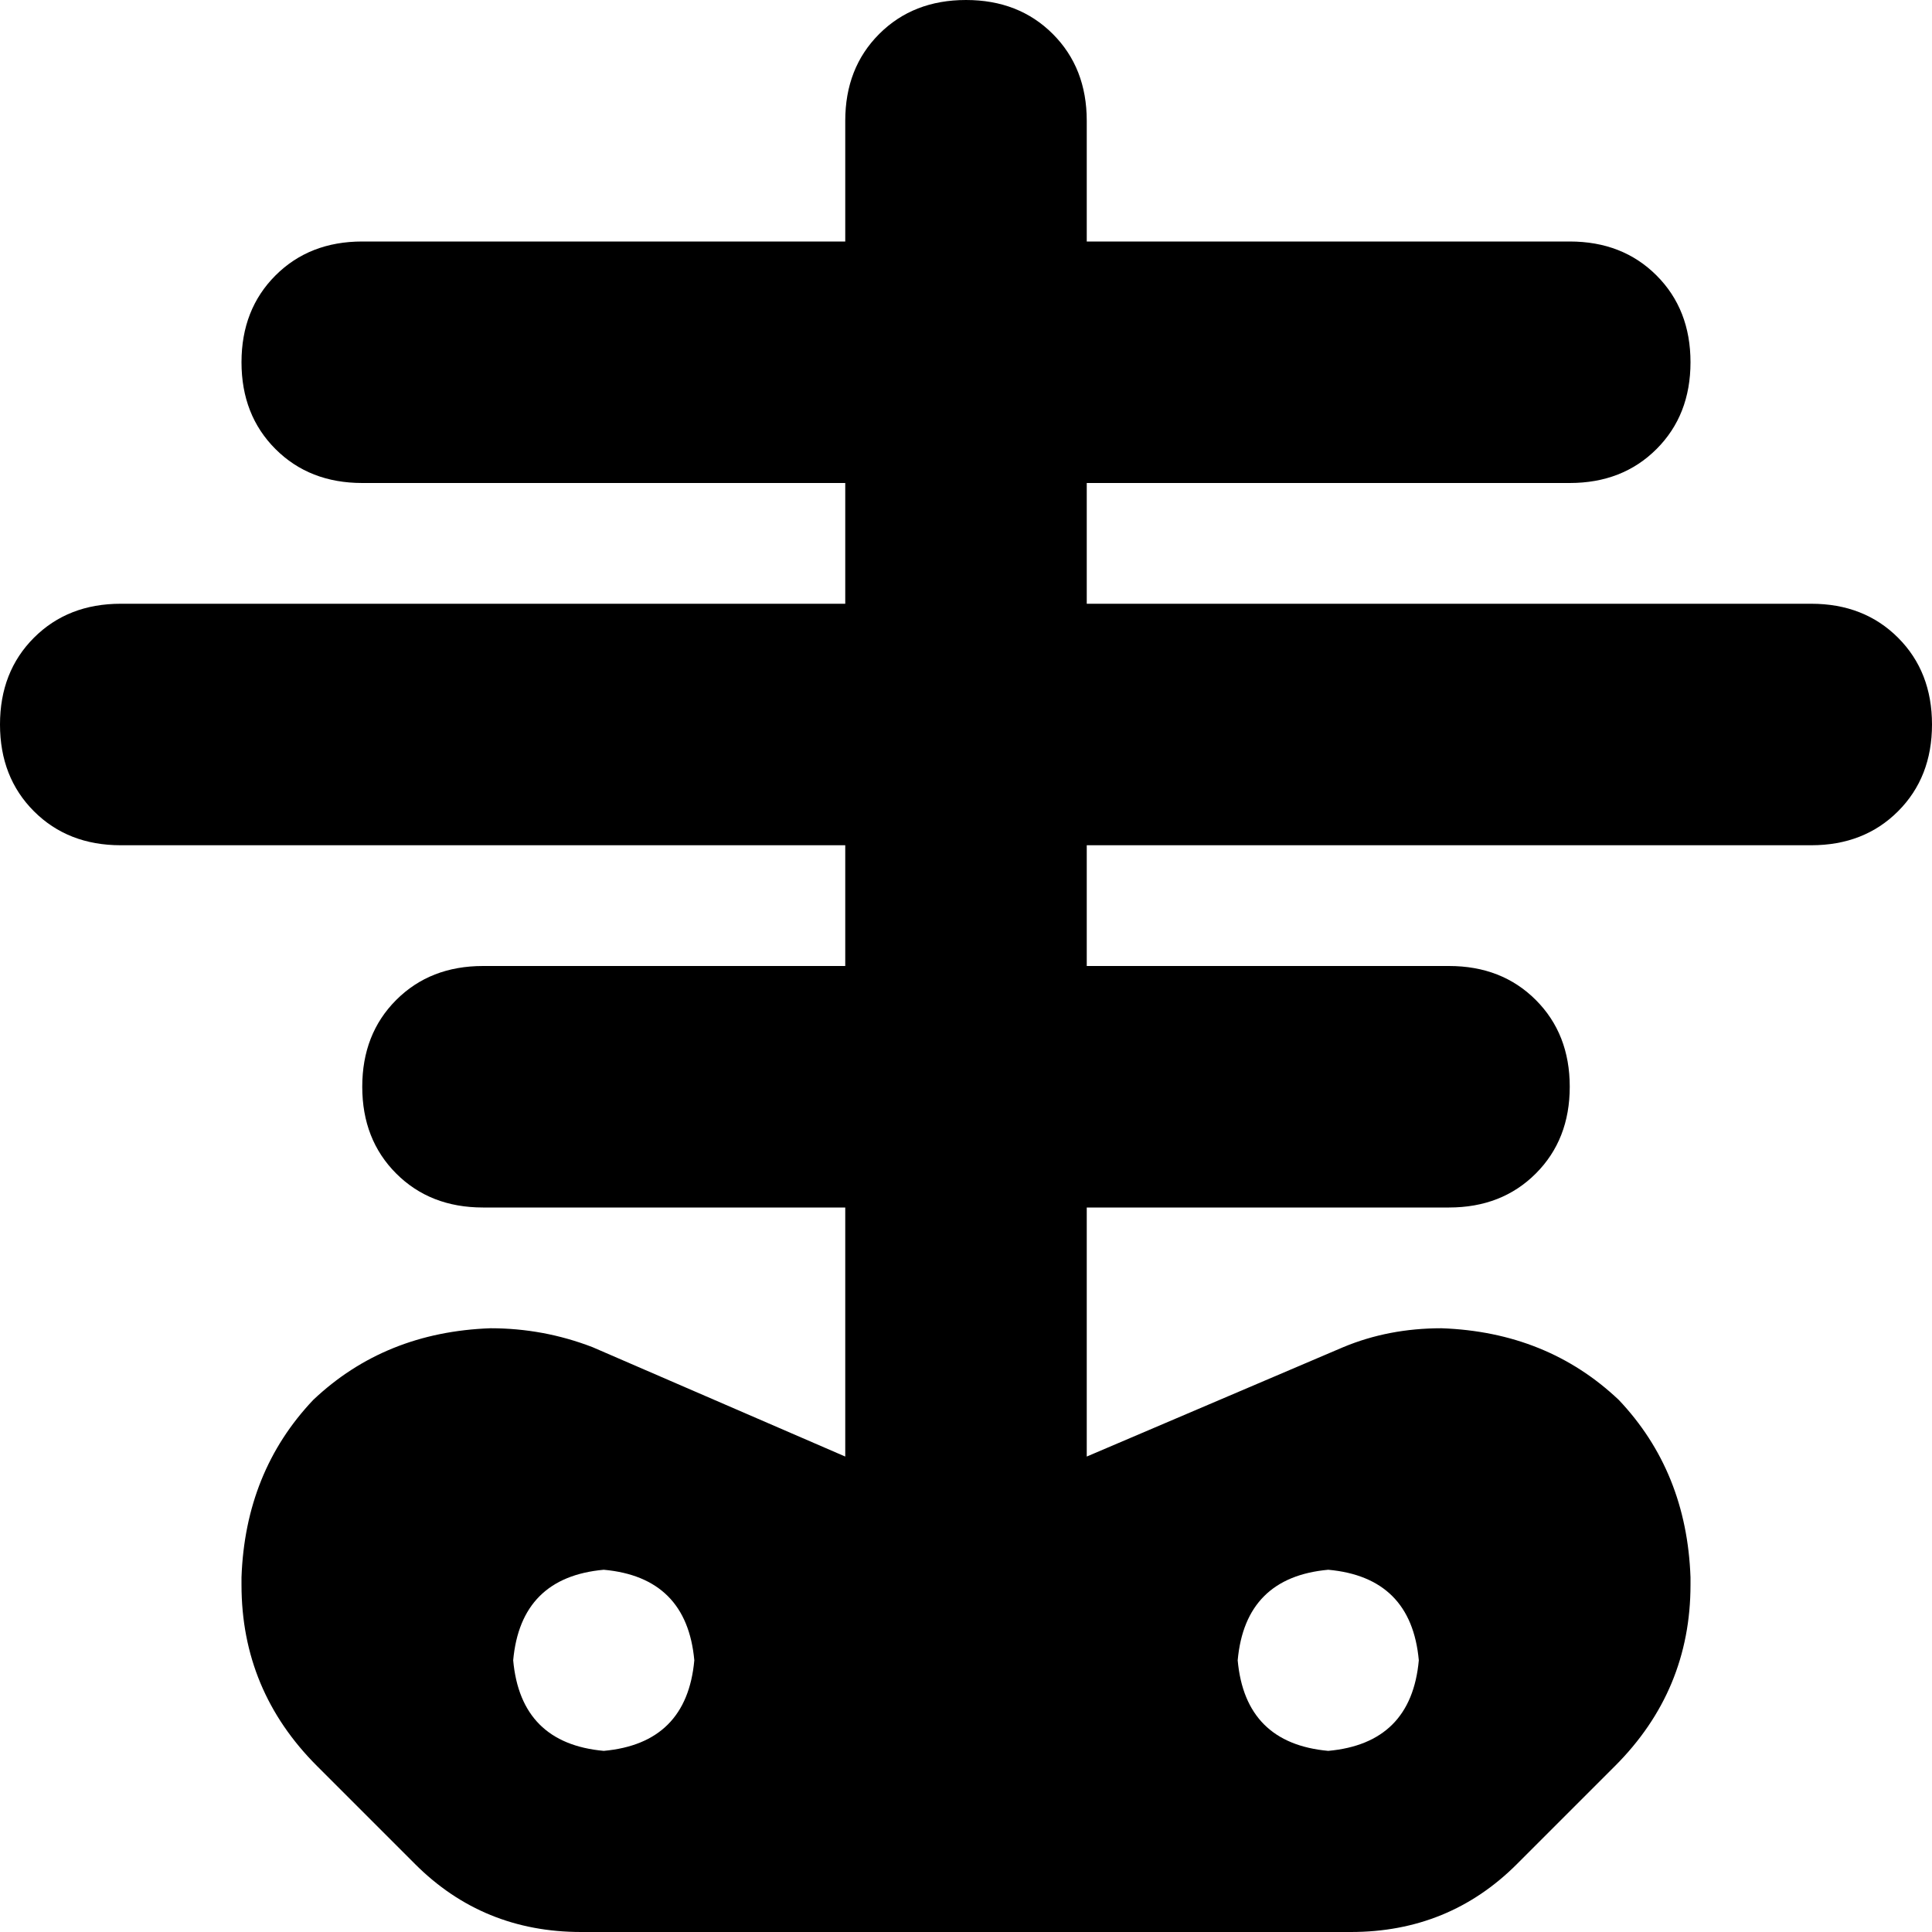 <svg viewBox="0 0 512 512">
  <path
    d="M 256 0 Q 270 0 279 9 L 279 9 Q 288 18 288 32 L 288 64 L 416 64 Q 430 64 439 73 Q 448 82 448 96 Q 448 110 439 119 Q 430 128 416 128 L 288 128 L 288 160 L 480 160 Q 494 160 503 169 Q 512 178 512 192 Q 512 206 503 215 Q 494 224 480 224 L 288 224 L 288 256 L 384 256 Q 398 256 407 265 Q 416 274 416 288 Q 416 302 407 311 Q 398 320 384 320 L 288 320 L 288 384 Q 288 385 288 386 L 356 357 Q 368 352 382 352 Q 410 353 429 371 Q 447 390 448 418 L 448 420 Q 448 448 428 468 L 402 494 Q 384 512 358 512 L 154 512 Q 128 512 110 494 L 84 468 Q 64 448 64 420 L 64 418 Q 65 390 83 371 Q 102 353 130 352 Q 144 352 157 357 L 224 386 Q 224 385 224 384 L 224 320 L 128 320 Q 114 320 105 311 Q 96 302 96 288 Q 96 274 105 265 Q 114 256 128 256 L 224 256 L 224 224 L 32 224 Q 18 224 9 215 Q 0 206 0 192 Q 0 178 9 169 Q 18 160 32 160 L 224 160 L 224 128 L 96 128 Q 82 128 73 119 Q 64 110 64 96 Q 64 82 73 73 Q 82 64 96 64 L 224 64 L 224 32 Q 224 18 233 9 Q 242 0 256 0 L 256 0 Z M 184 440 Q 182 418 160 416 Q 138 418 136 440 Q 138 462 160 464 Q 182 462 184 440 L 184 440 Z M 376 440 Q 374 418 352 416 Q 330 418 328 440 Q 330 462 352 464 Q 374 462 376 440 L 376 440 Z"
  />
</svg>